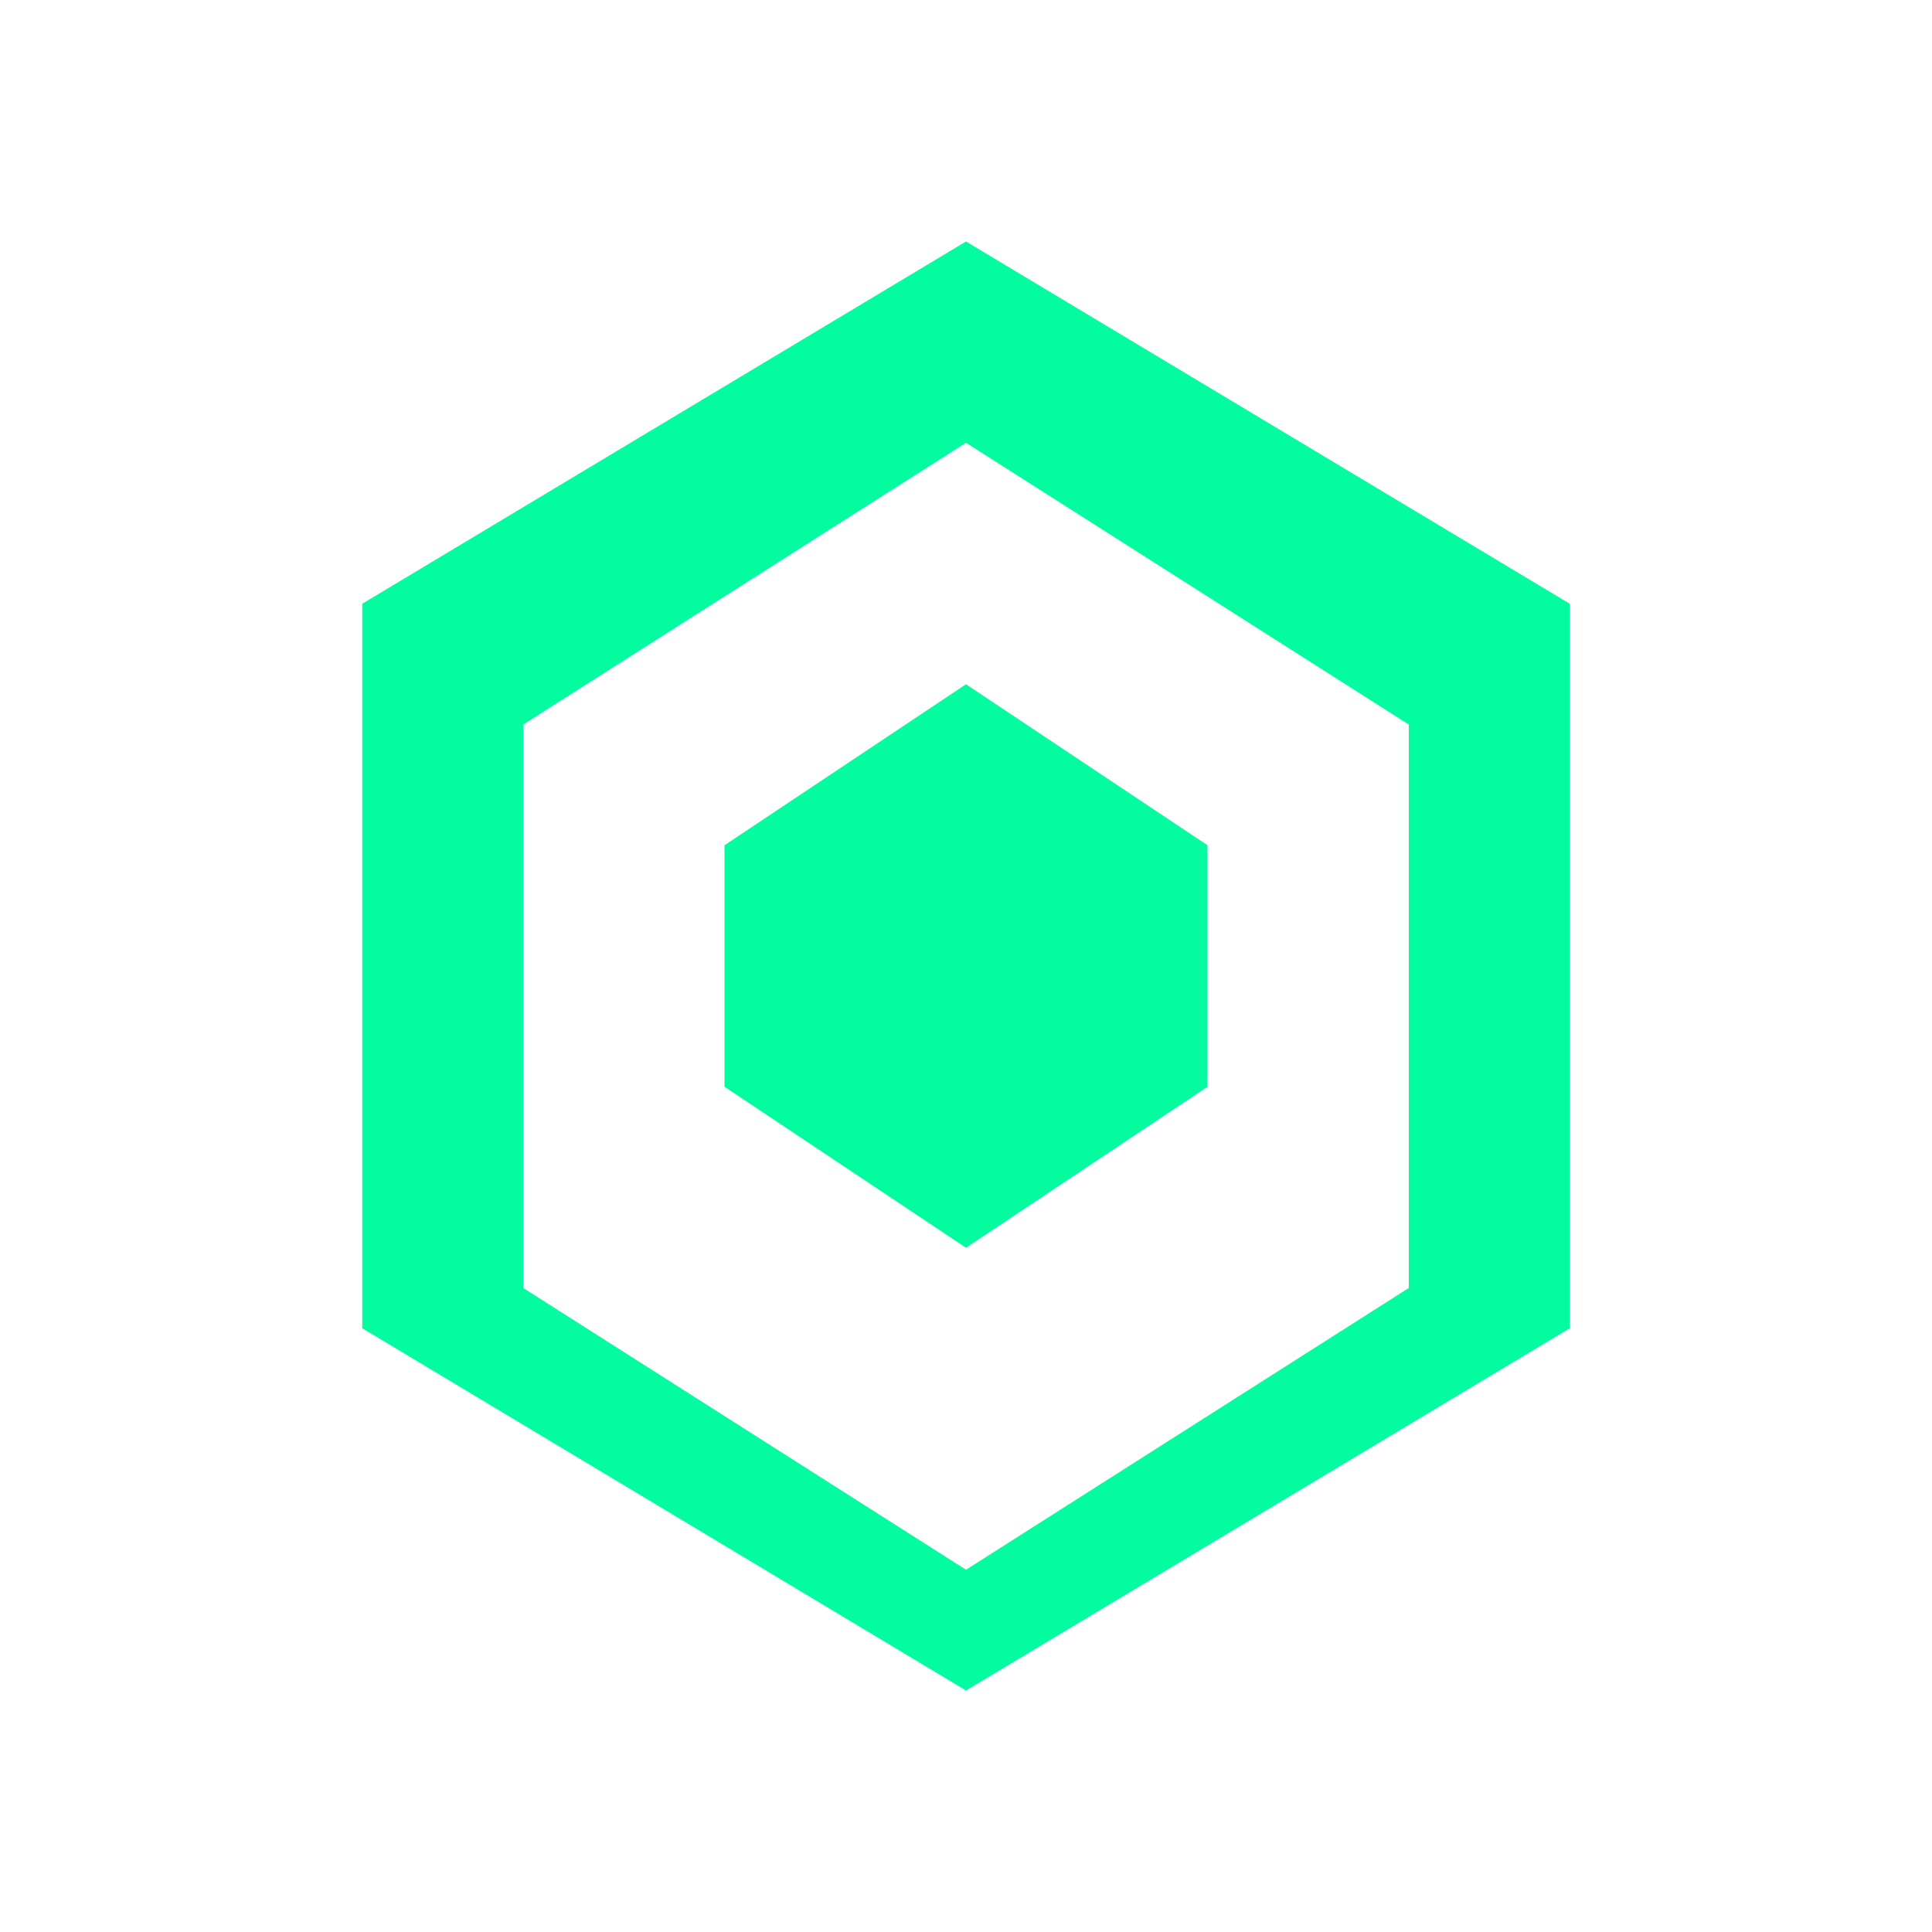 <?xml version="1.0" encoding="UTF-8"?>
<svg width="24" height="24" viewBox="0 0 24 24" xmlns="http://www.w3.org/2000/svg">
    <path d="M12 3L4.5 7.5v9L12 21l7.5-4.5v-9L12 3zm0 2.5l5.5 3.5v7l-5.5 3.5L6.5 16V9L12 5.5z" fill="#02FC9F"/>
    <path d="M12 8.5L9 10.5v3l3 2 3-2v-3l-3-2z" fill="#02FC9F"/>
</svg> 